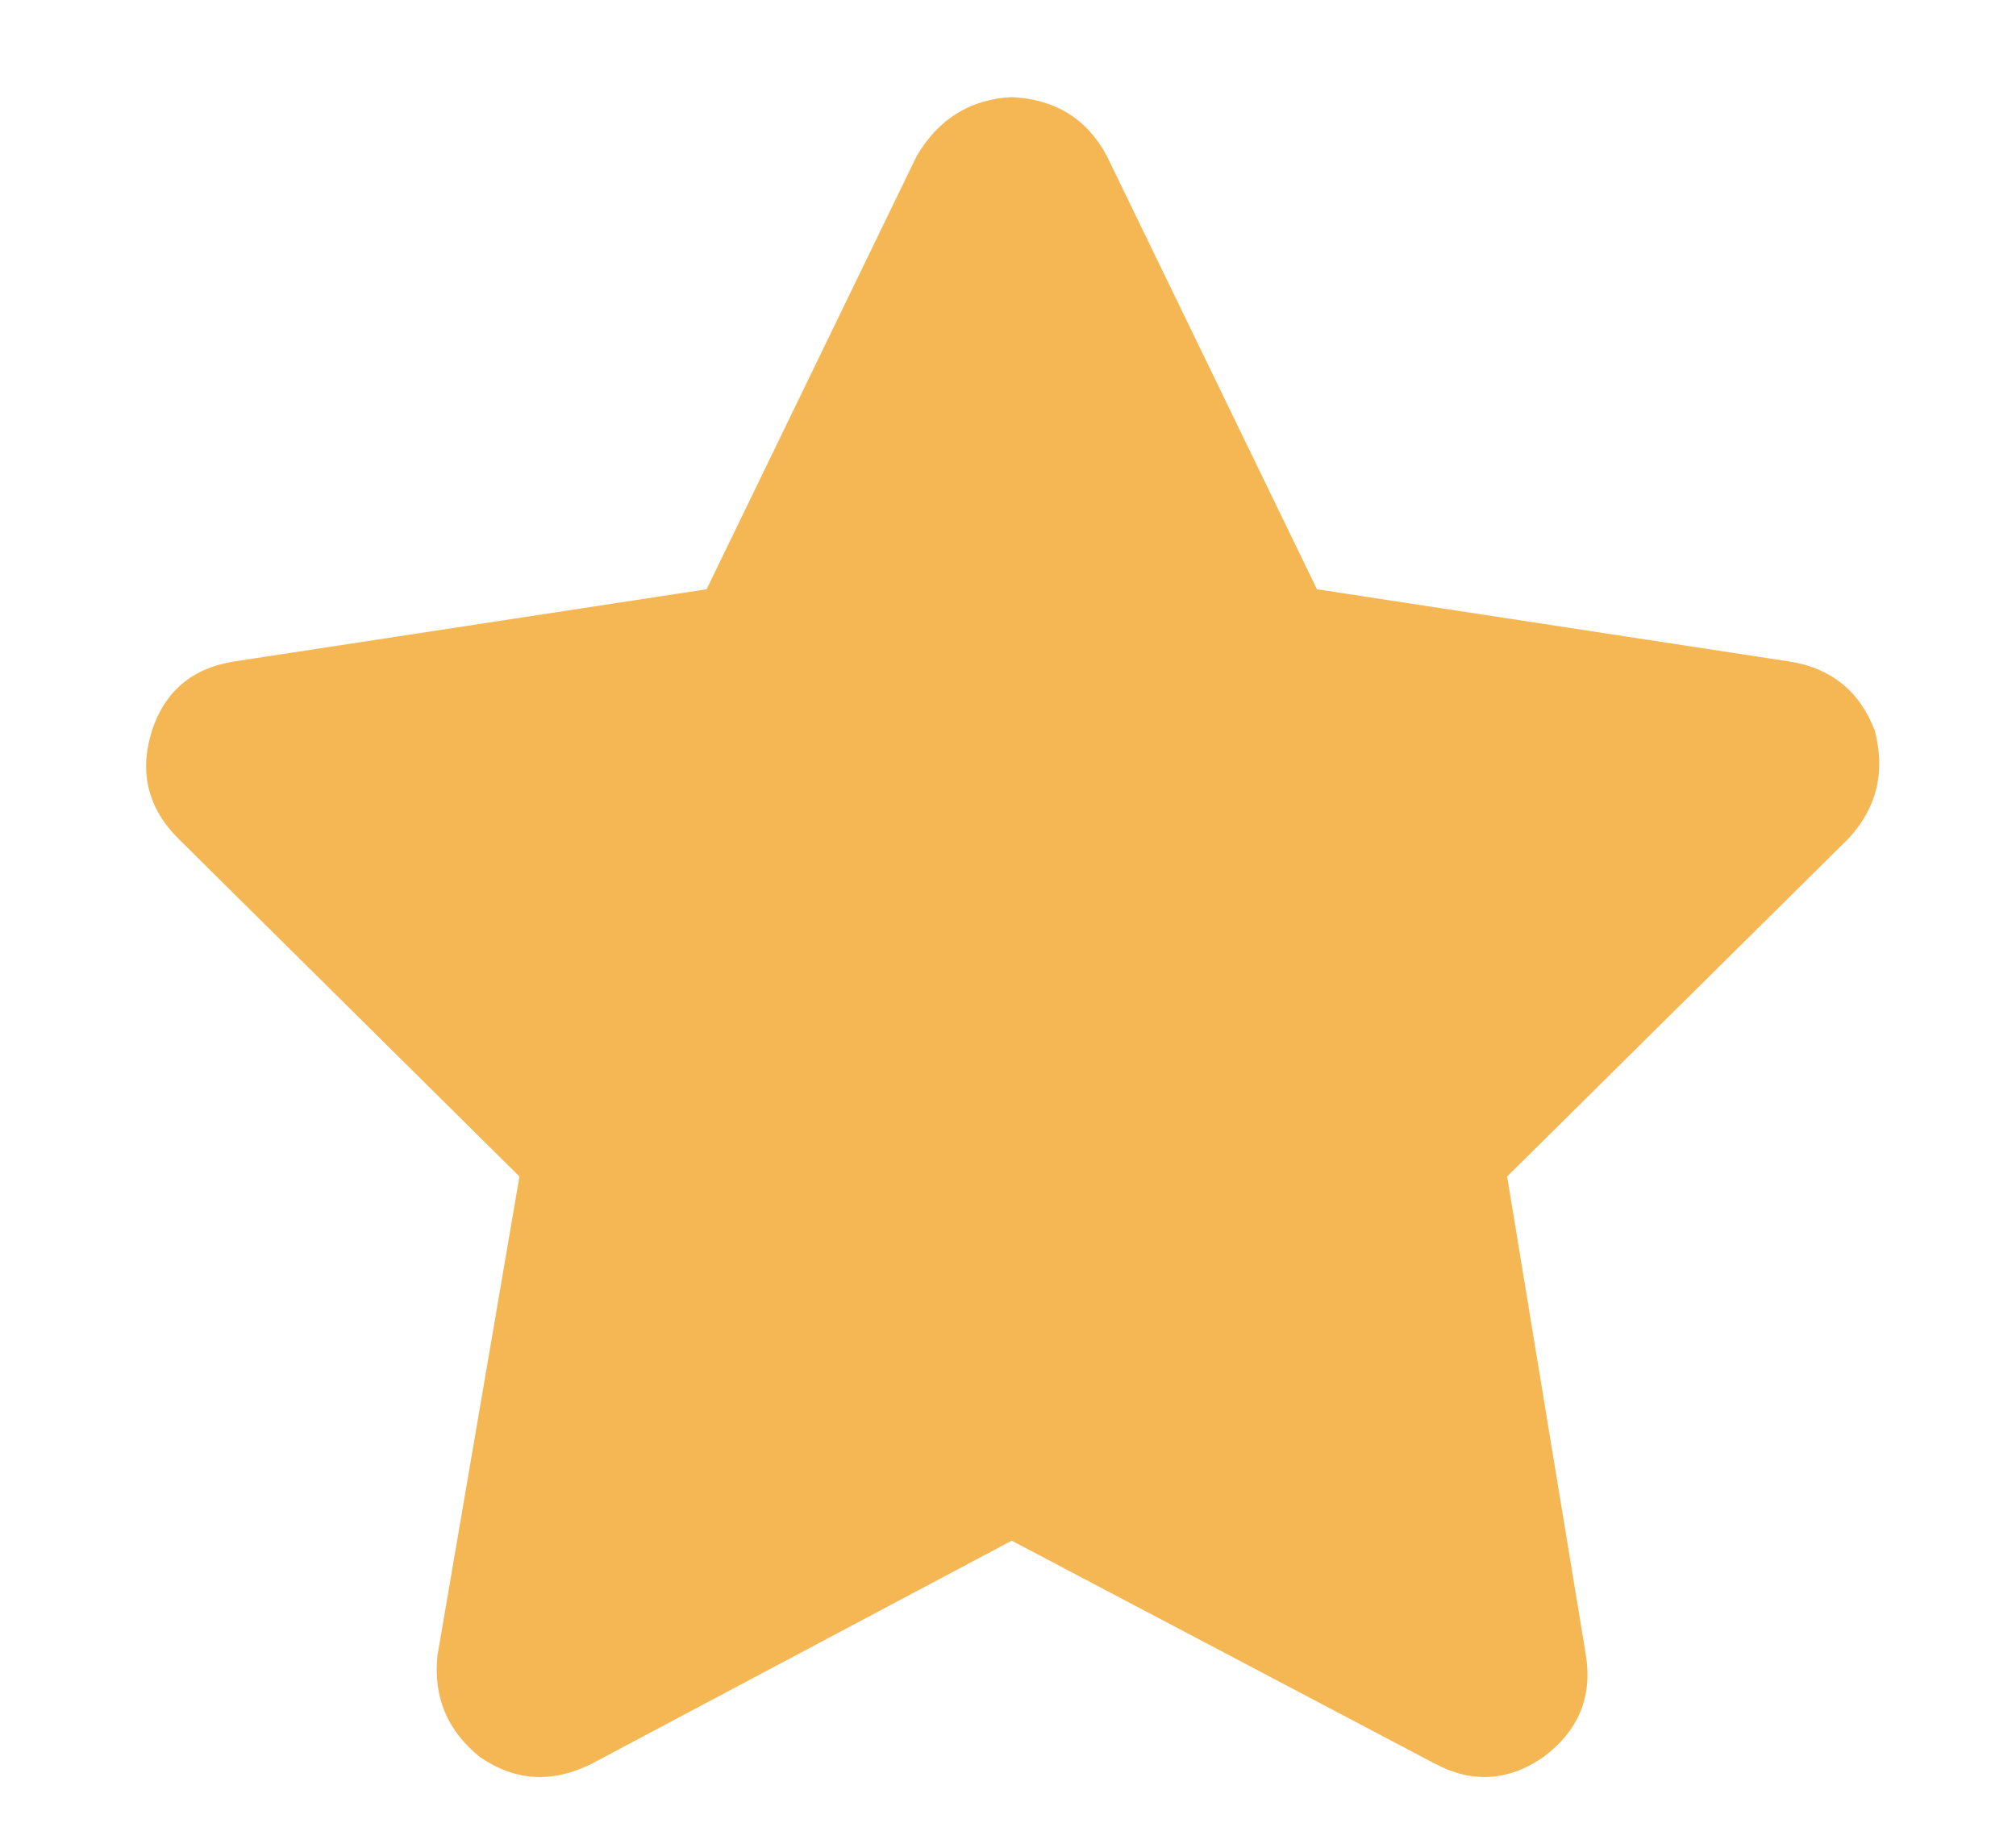 <svg xmlns="http://www.w3.org/2000/svg" width="12" height="11" viewBox="0 0 12 11" fill="none"><g clip-path="url(#clip0_1_1771)"><path d="M6.589 0.93C6.471 0.708 6.283 0.591 6.022 0.578C5.775 0.591 5.586 0.708 5.456 0.93L4.206 3.508L1.393 3.938C1.146 3.977 0.983 4.113 0.905 4.348C0.827 4.595 0.879 4.81 1.061 4.992L3.092 7.004L2.604 9.855C2.578 10.103 2.663 10.305 2.858 10.461C3.066 10.604 3.288 10.617 3.522 10.5L6.022 9.172L8.542 10.5C8.763 10.617 8.978 10.604 9.186 10.461C9.395 10.305 9.479 10.103 9.44 9.855L8.971 7.004L11.003 4.992C11.172 4.81 11.224 4.595 11.159 4.348C11.068 4.113 10.899 3.977 10.651 3.938L7.839 3.508L6.589 0.93Z" fill="#F5B754"></path></g><defs><clipPath id="clip0_1_1771"><rect width="11.25" height="10" fill="white" transform="matrix(1 0 0 -1 0.397 10.578)"></rect></clipPath></defs></svg>